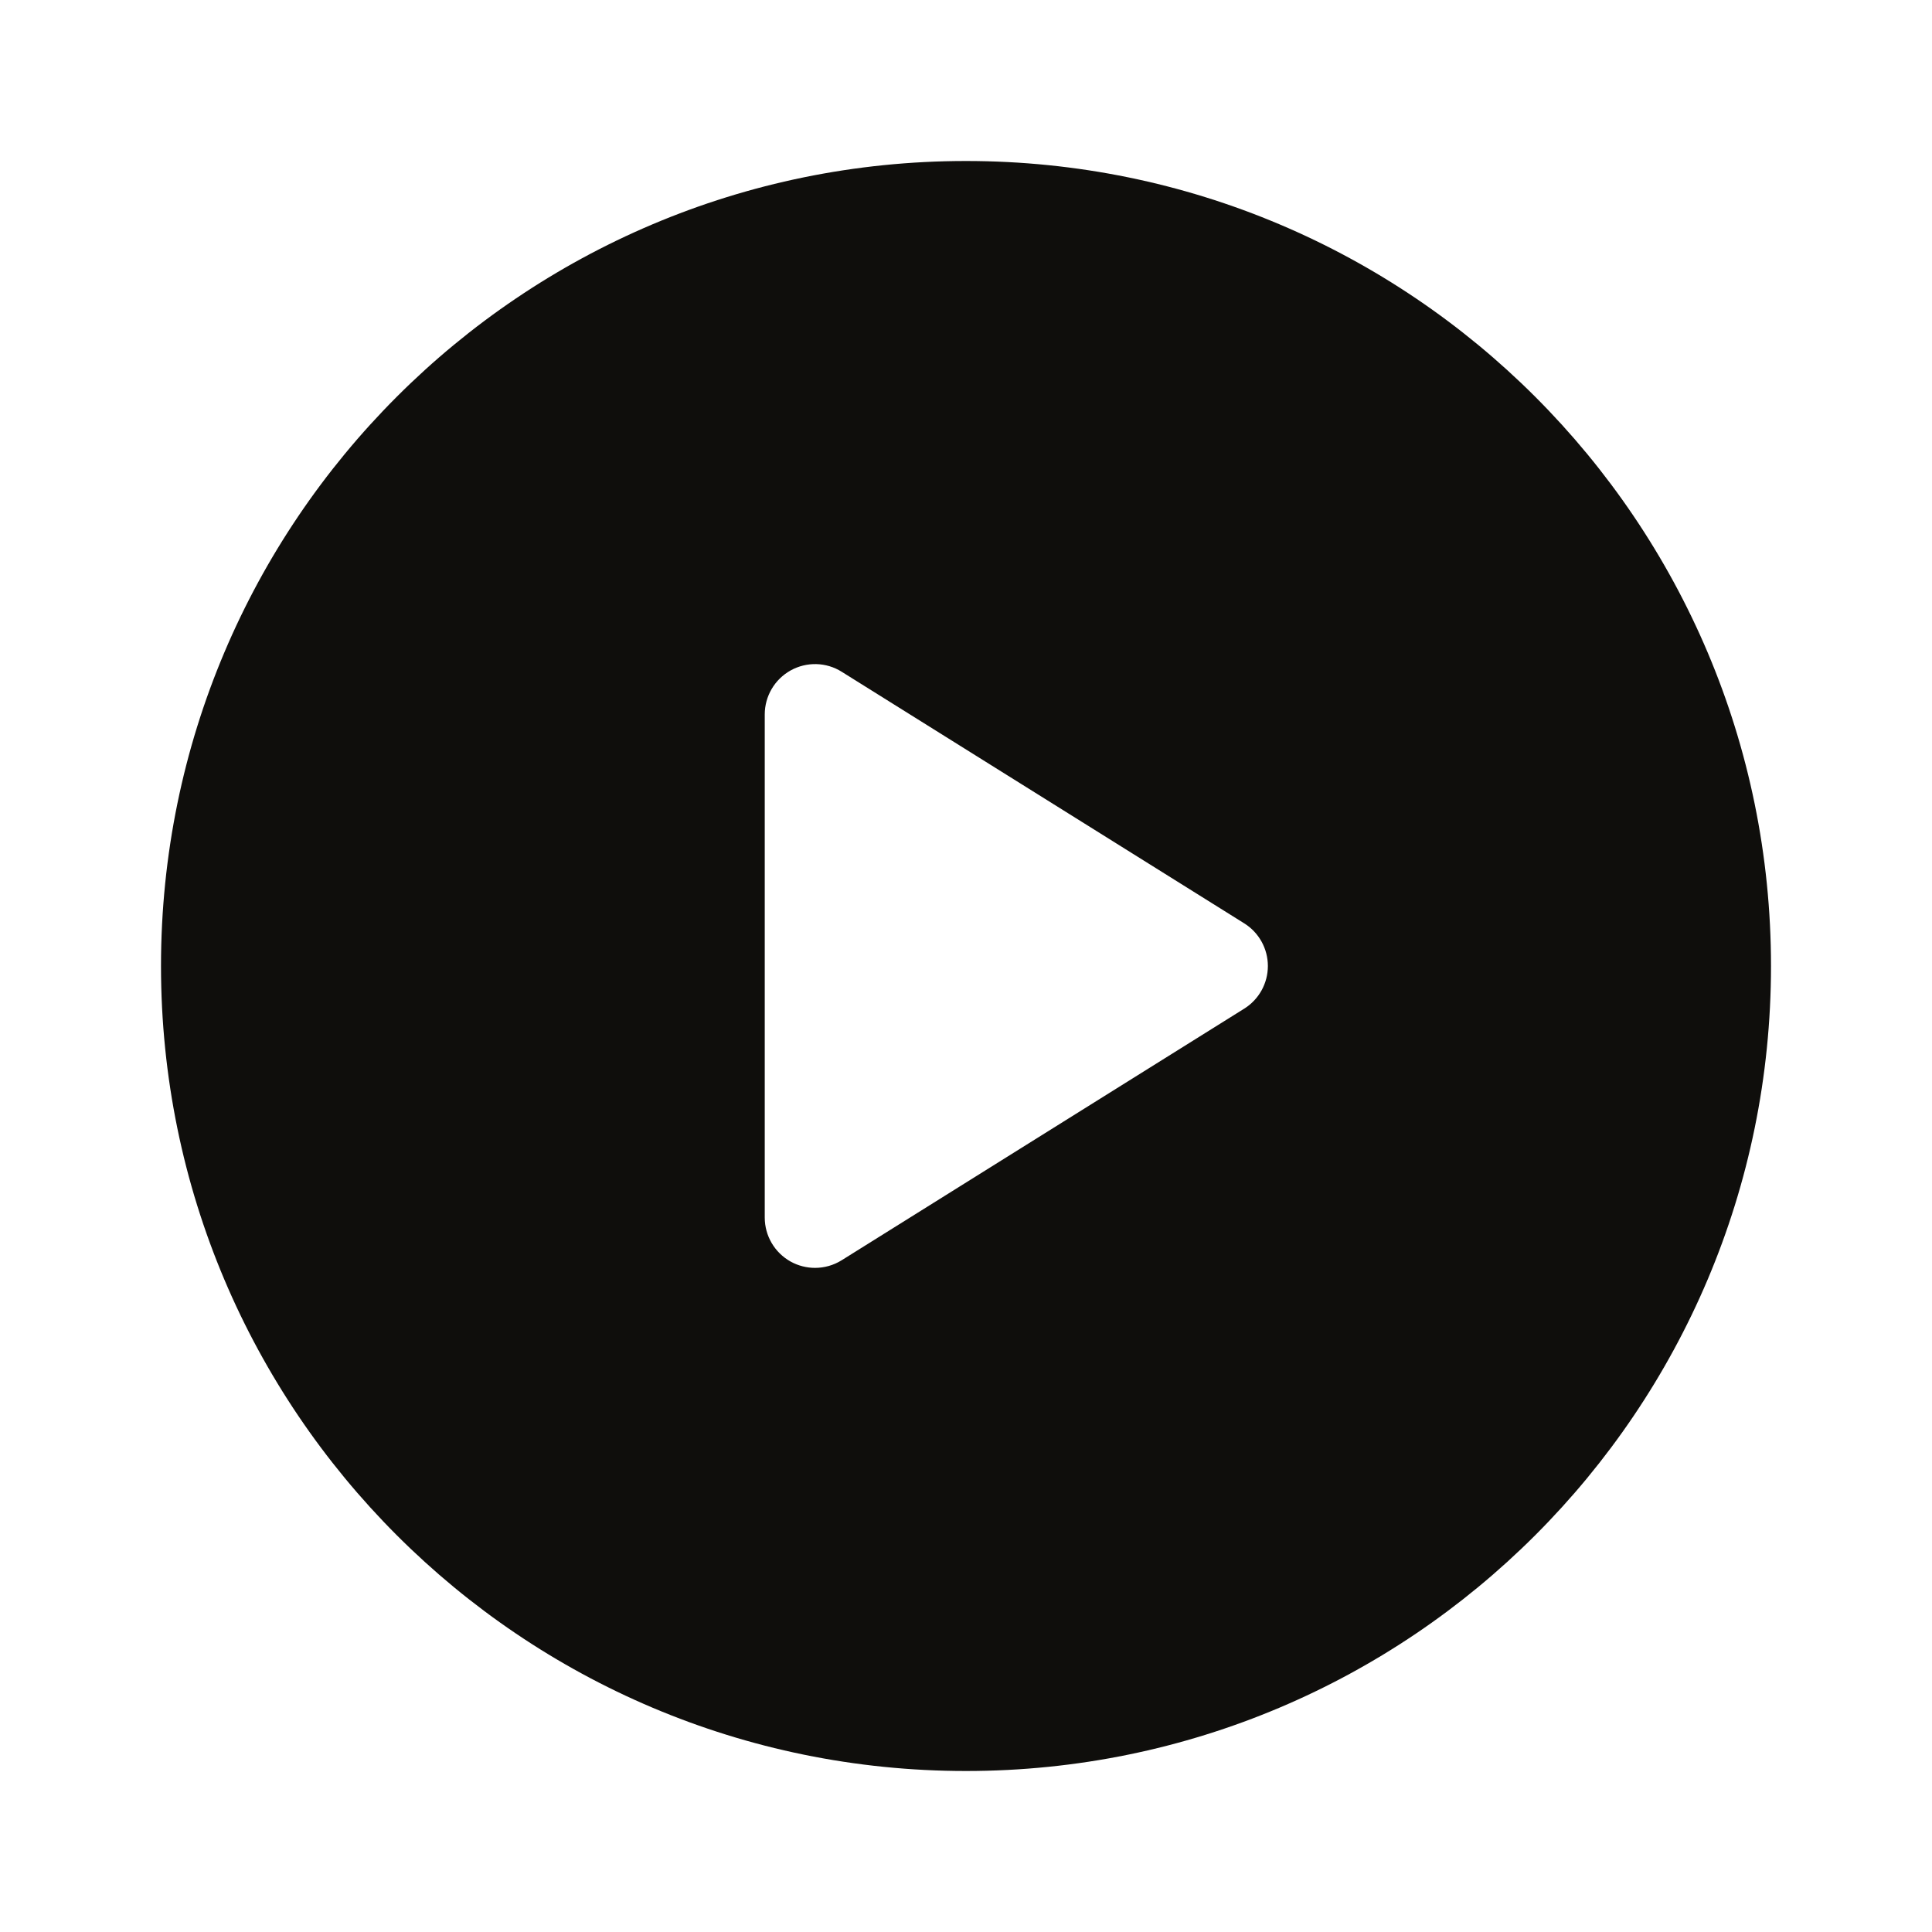 <svg width="24" height="24" viewBox="0 0 24 24" fill="none" xmlns="http://www.w3.org/2000/svg">
<path d="M12 2C6.477 2 2 6.477 2 12C2 17.523 6.477 22 12 22C17.523 22 22 17.523 22 12C22 6.477 17.523 2 12 2ZM15.456 12.53L10.456 15.655C10.355 15.718 10.24 15.75 10.125 15.75C10.021 15.75 9.916 15.724 9.822 15.672C9.623 15.561 9.5 15.352 9.5 15.125V8.875C9.5 8.648 9.623 8.439 9.822 8.328C10.021 8.218 10.264 8.224 10.456 8.345L15.456 11.47C15.639 11.584 15.75 11.785 15.75 12C15.75 12.215 15.639 12.416 15.456 12.53Z" fill="#0F0E0C"/>
</svg>
